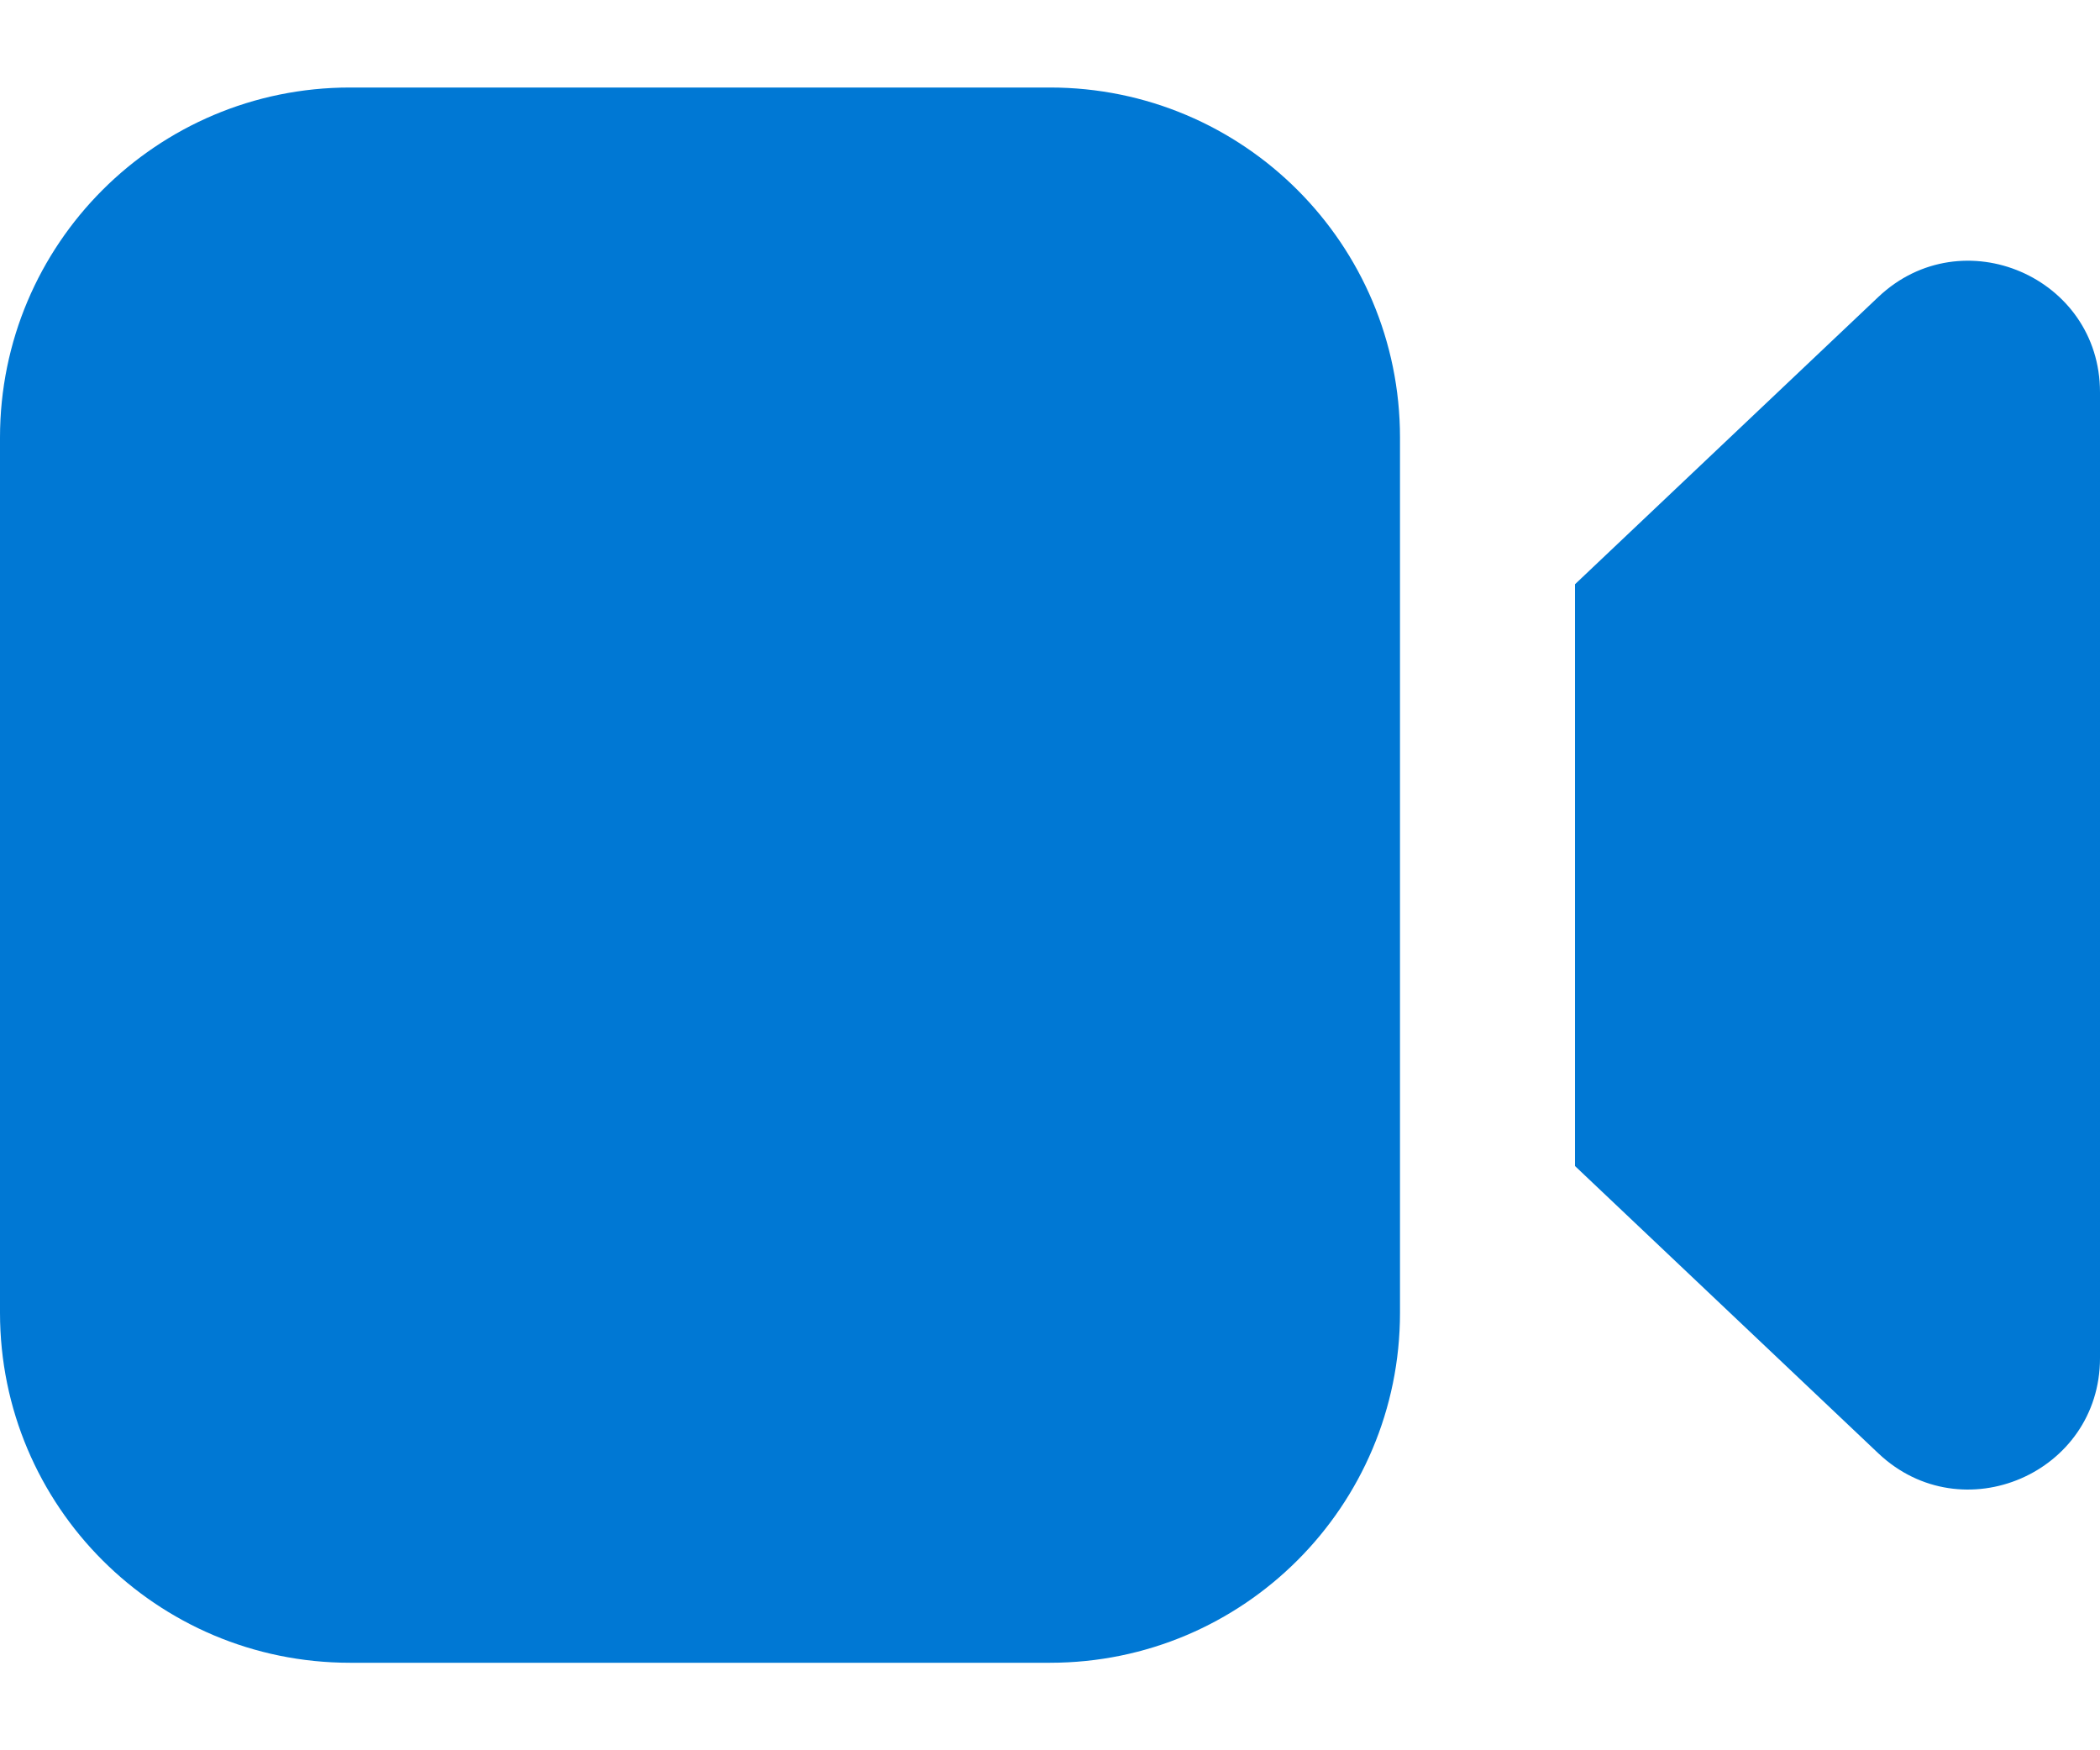 <svg width="12" height="10" viewBox="0 0 12 10" fill="none" xmlns="http://www.w3.org/2000/svg">
<path d="M8 2.5C8 1.395 7.105 0.5 6 0.5H2C0.895 0.5 0 1.395 0 2.5V7.5C0 8.605 0.895 9.5 2 9.5H6C7.105 9.5 8 8.605 8 7.5V2.5ZM9 3.338V6.662L10.734 8.304C11.213 8.756 12 8.417 12 7.759V2.241C12 1.583 11.213 1.244 10.734 1.696L9 3.338Z" fill="#0078D4"/>
</svg>
